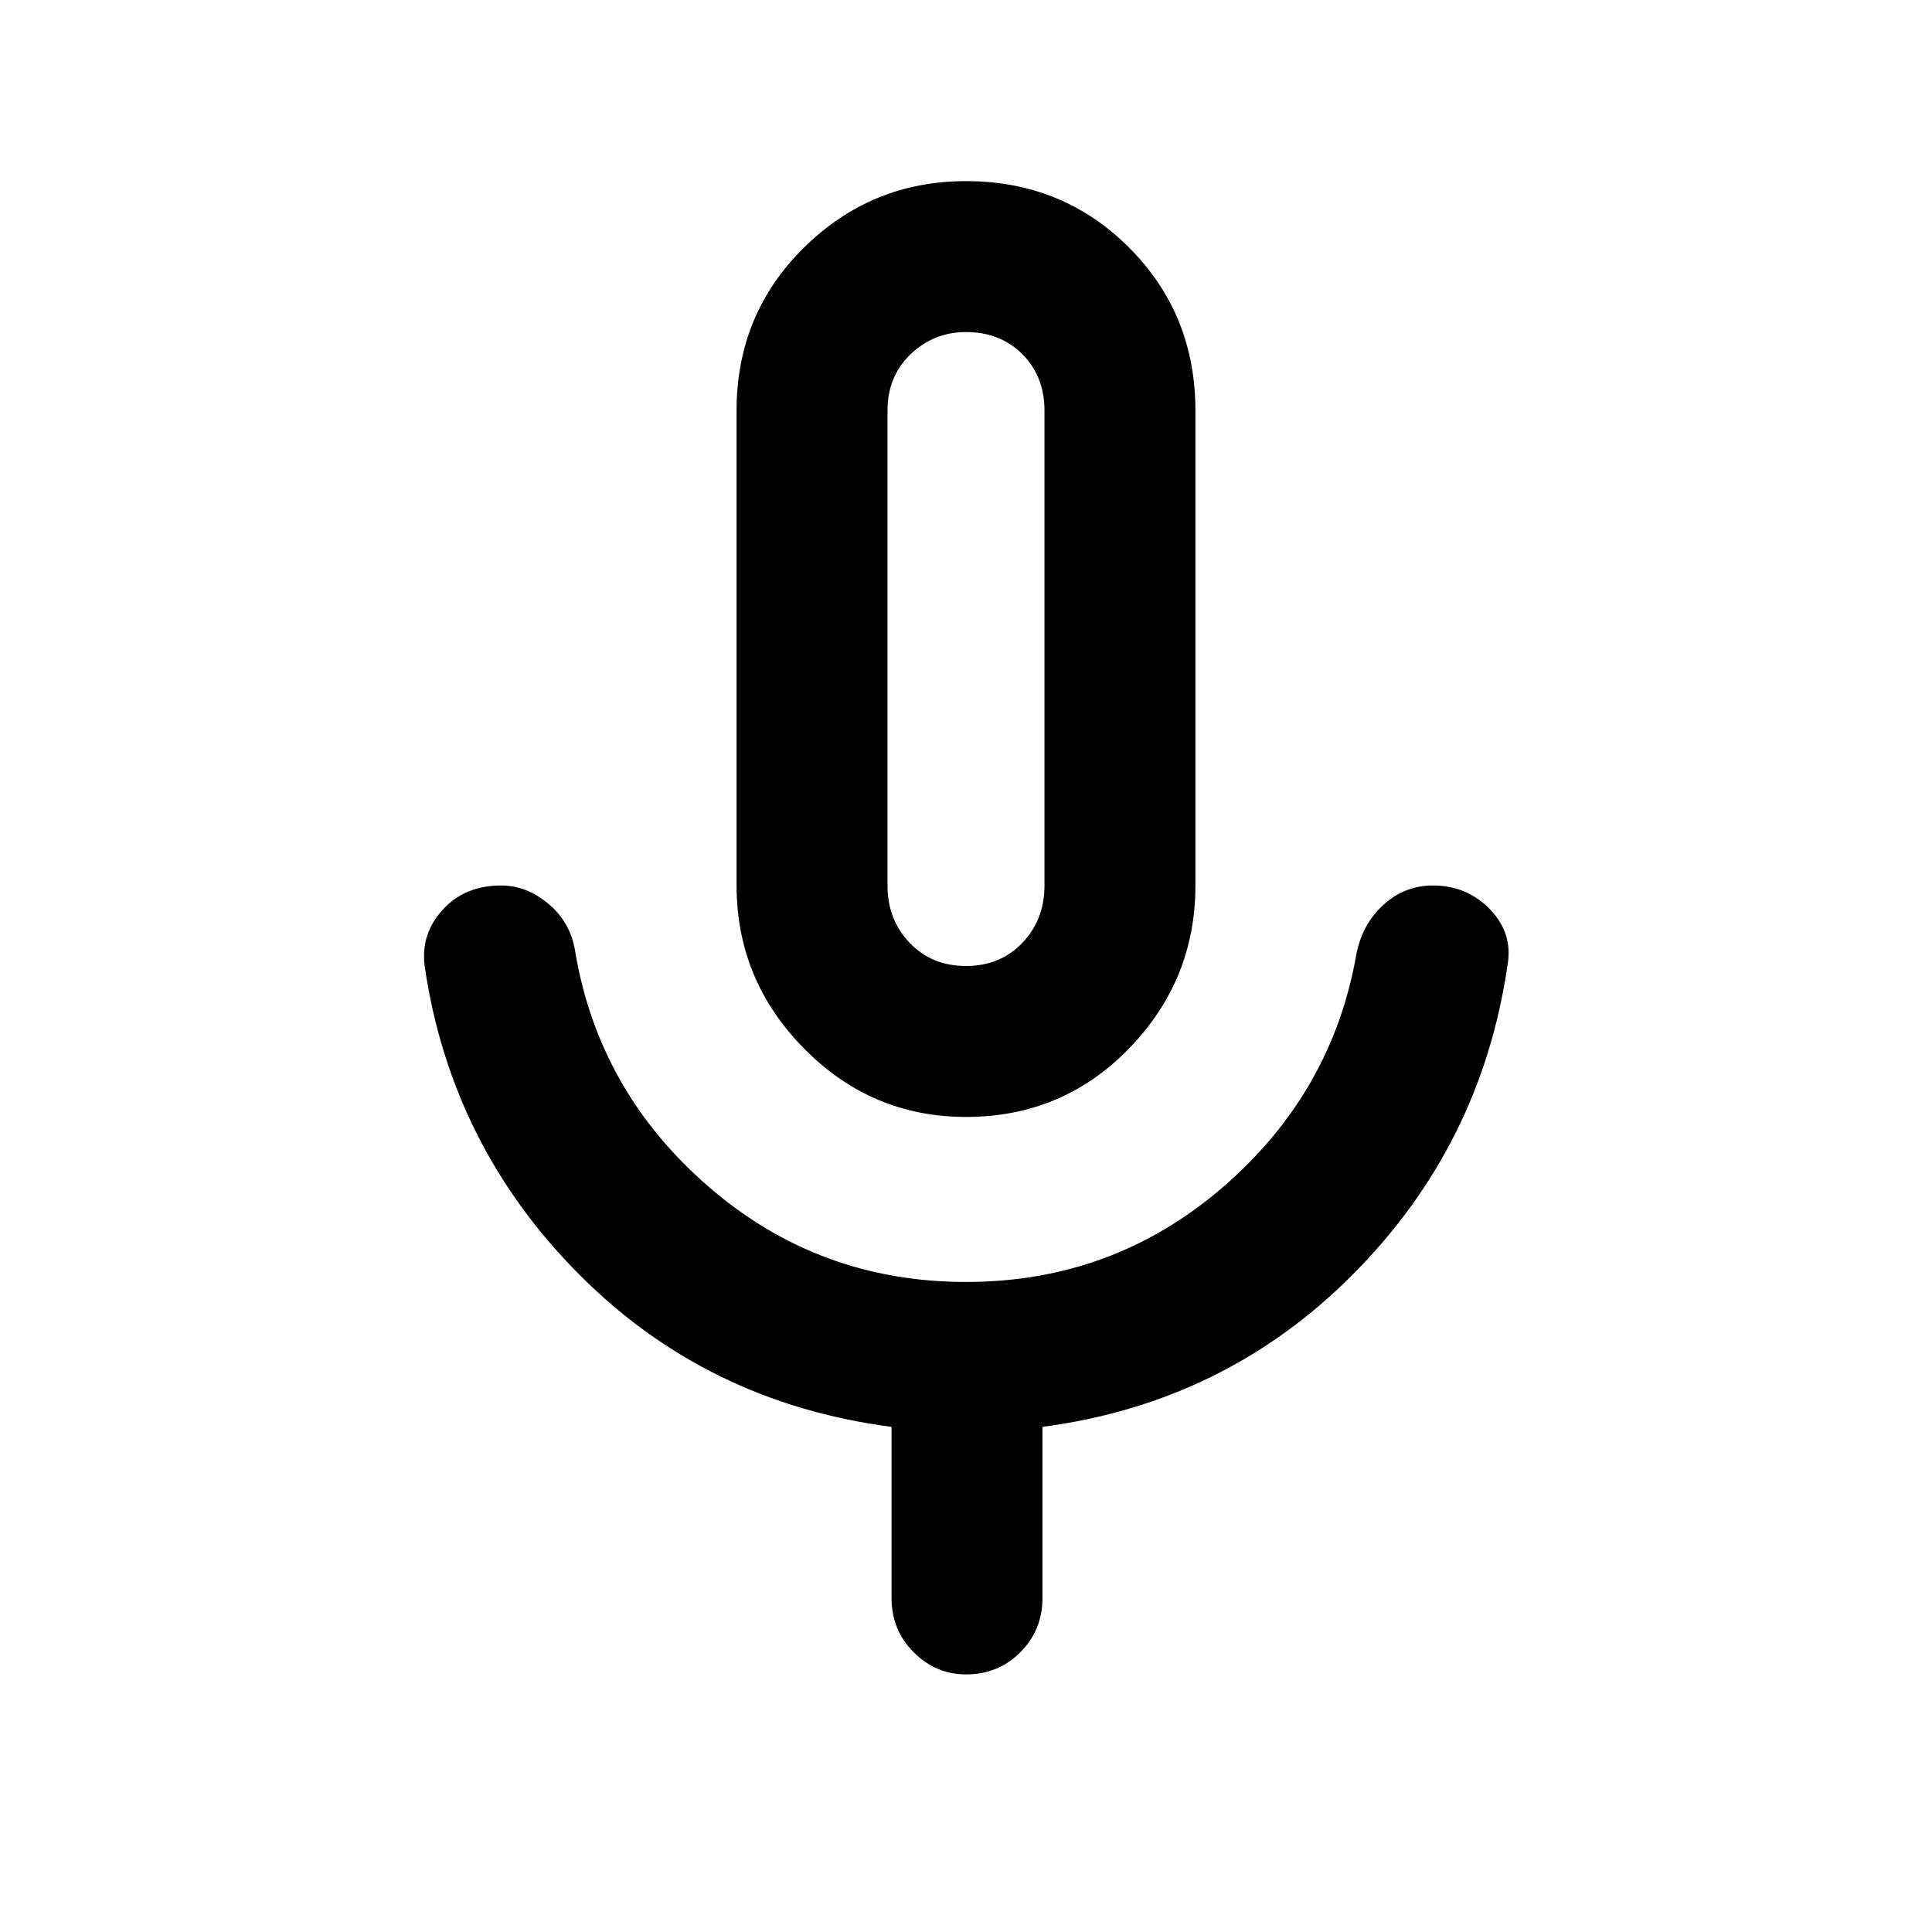 <svg xmlns="http://www.w3.org/2000/svg" height="24" width="24"><path d="M12 13.875Q10.825 13.875 9.988 13.025Q9.15 12.175 9.15 11V5.1Q9.15 3.9 9.988 3.075Q10.825 2.25 12 2.25Q13.2 2.25 14.025 3.075Q14.85 3.9 14.85 5.1V11Q14.85 12.175 14.025 13.025Q13.2 13.875 12 13.875ZM12 8.05Q12 8.05 12 8.05Q12 8.05 12 8.05Q12 8.05 12 8.05Q12 8.05 12 8.05Q12 8.05 12 8.05Q12 8.05 12 8.05Q12 8.05 12 8.05Q12 8.05 12 8.05ZM12 20.8Q11.625 20.8 11.35 20.525Q11.075 20.25 11.075 19.85V17.725Q8.775 17.425 7.188 15.825Q5.6 14.225 5.275 12Q5.225 11.6 5.5 11.3Q5.775 11 6.225 11Q6.55 11 6.825 11.238Q7.1 11.475 7.15 11.85Q7.45 13.575 8.812 14.75Q10.175 15.925 12 15.925Q13.825 15.925 15.188 14.75Q16.55 13.575 16.85 11.85Q16.925 11.475 17.188 11.238Q17.45 11 17.8 11Q18.225 11 18.513 11.3Q18.8 11.6 18.725 12Q18.4 14.225 16.812 15.825Q15.225 17.425 12.95 17.725V19.85Q12.95 20.25 12.675 20.525Q12.4 20.8 12 20.8ZM12 12Q12.425 12 12.7 11.712Q12.975 11.425 12.975 11V5.1Q12.975 4.675 12.7 4.4Q12.425 4.125 12 4.125Q11.6 4.125 11.312 4.4Q11.025 4.675 11.025 5.1V11Q11.025 11.425 11.3 11.712Q11.575 12 12 12Z"/></svg>